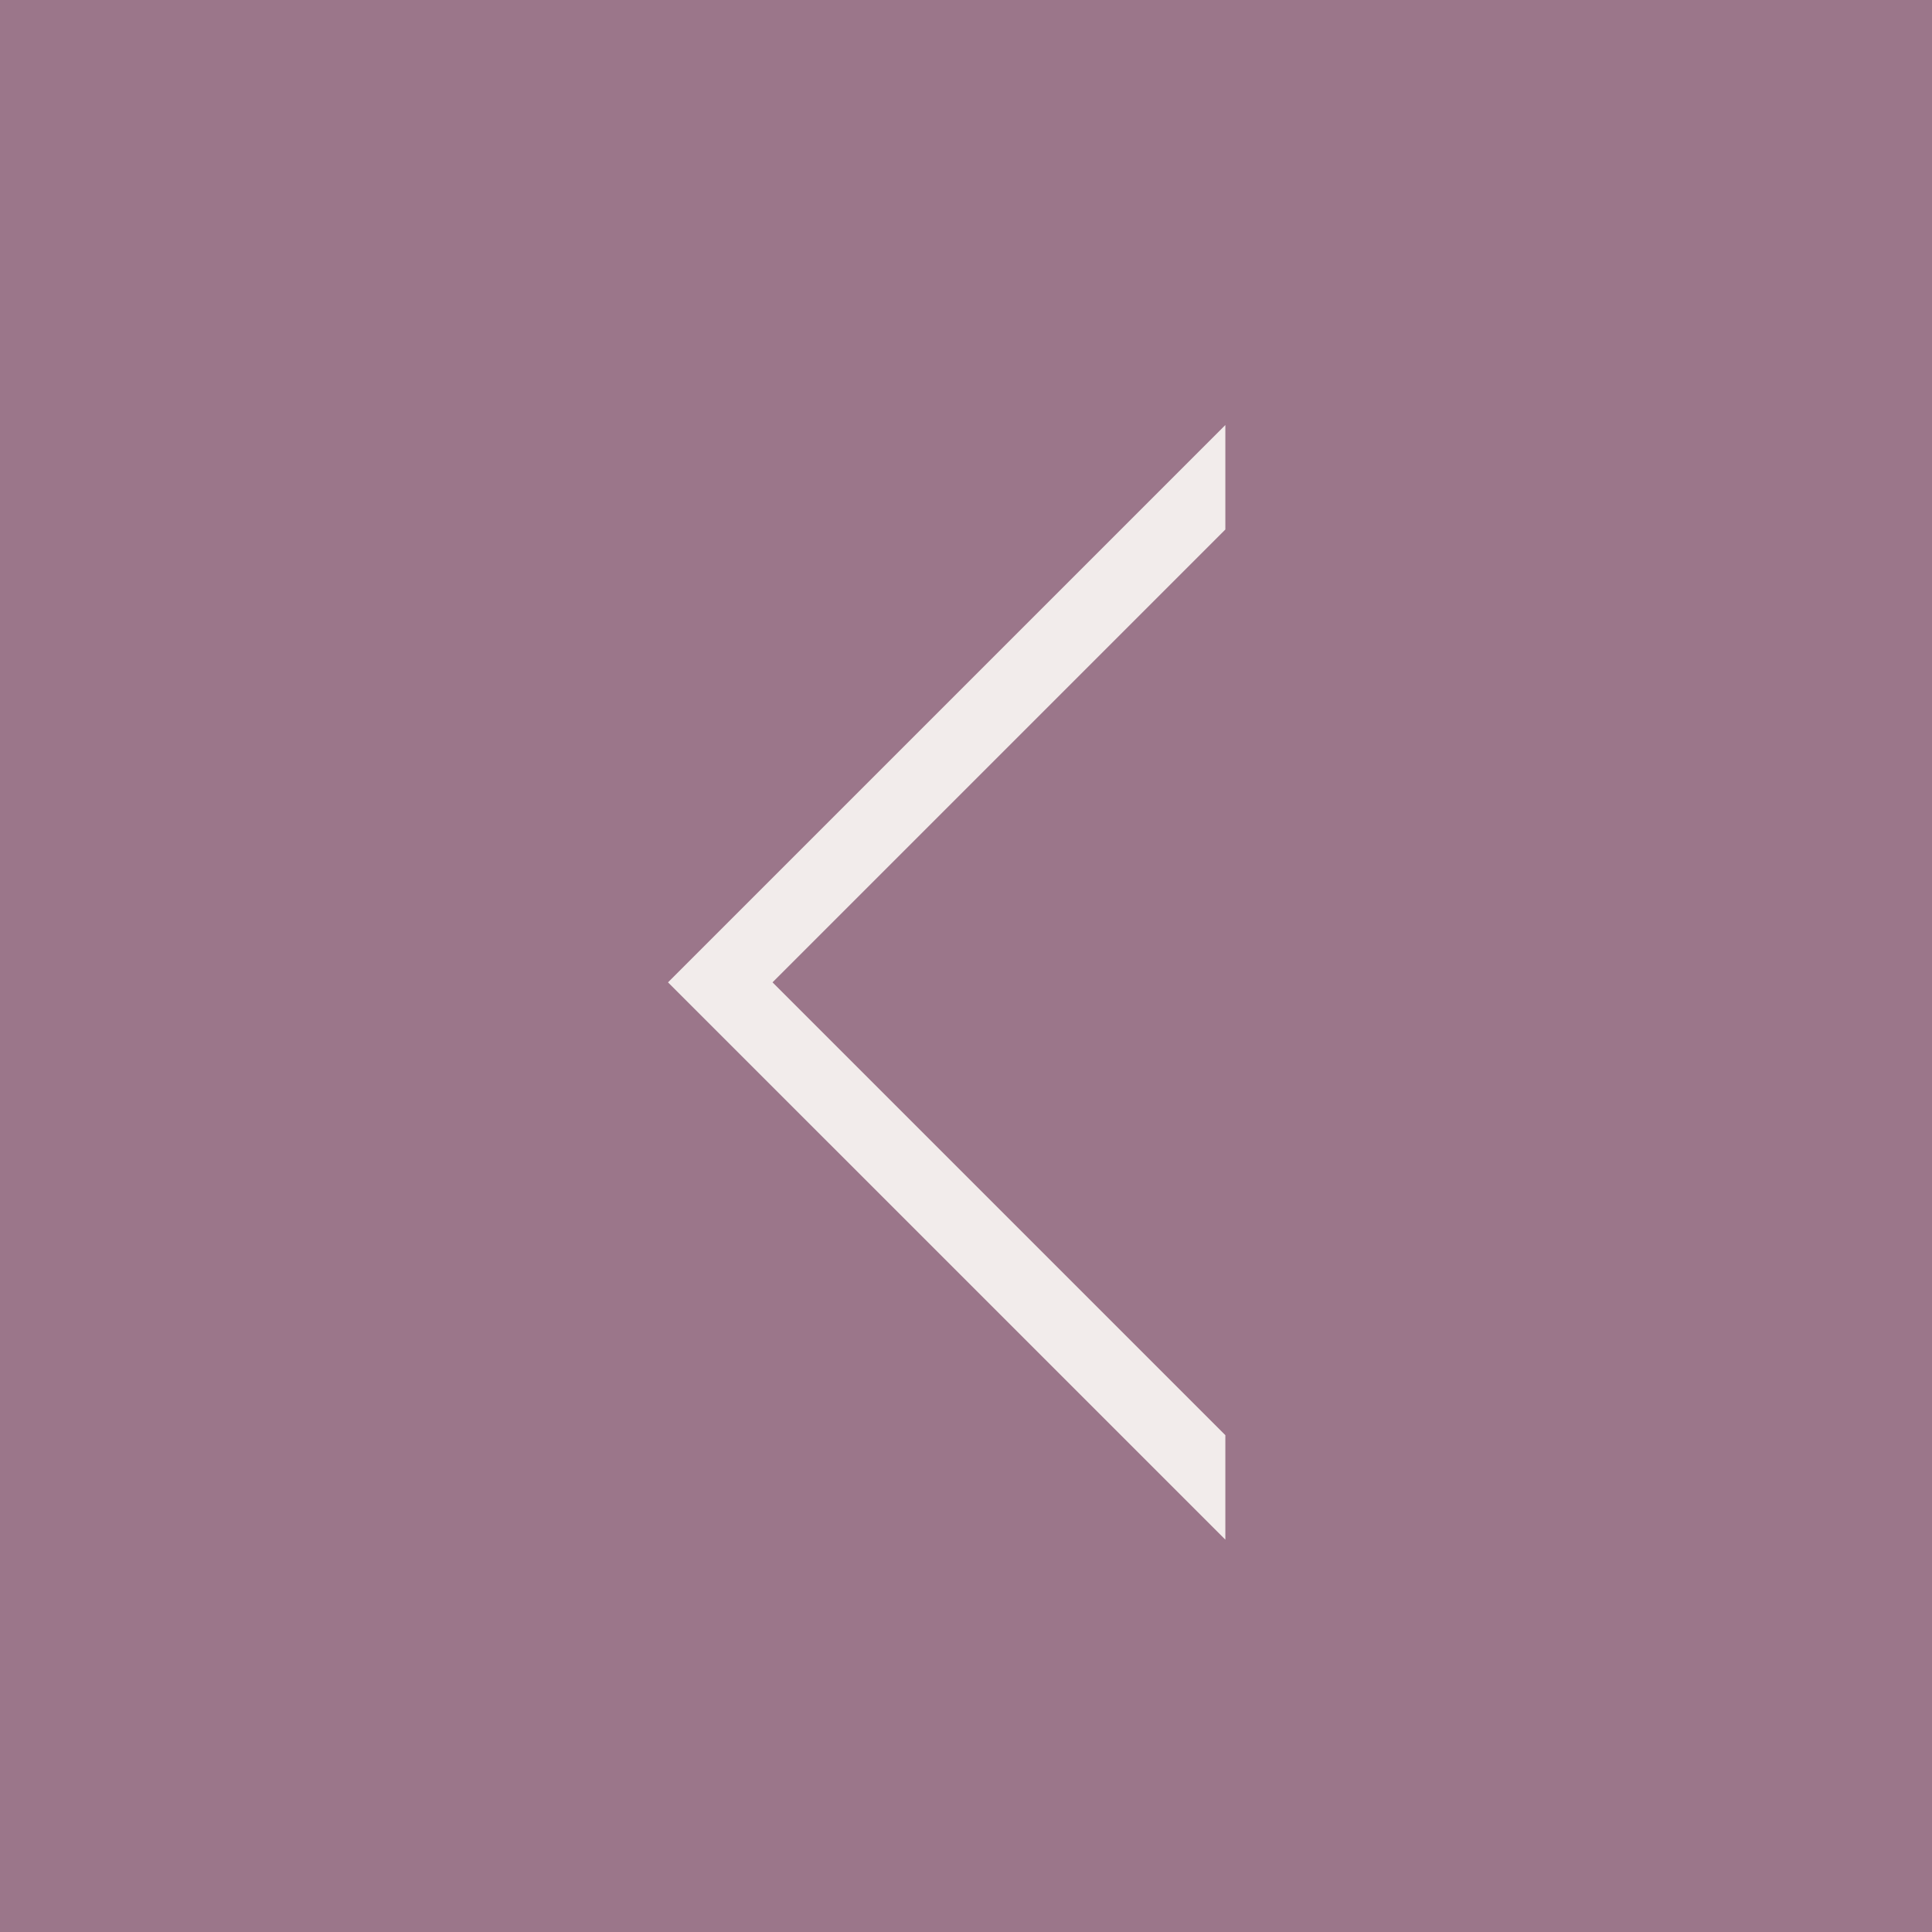 <svg width="50" height="50" viewBox="0 0 50 50" fill="none" xmlns="http://www.w3.org/2000/svg">
<rect x="0" y="0" width="50" height="50" fill="#333333" stroke="none"/>
<rect width="50" height="50" fill="#E1A3C5" fill-opacity="0.6"/>
<g clip-path="url(#clip0)">
<path d="M19.993 25.423L31.712 37.142V39.846L17.288 25.423L31.712 11V13.704L19.993 25.423Z" fill="#F2ECEB"/>
</g>
<defs>
<clipPath id="clip0">
<rect width="15" height="28.846" fill="white" transform="matrix(-1 0 0 1 32 11)"/>
</clipPath>
</defs>
</svg>
